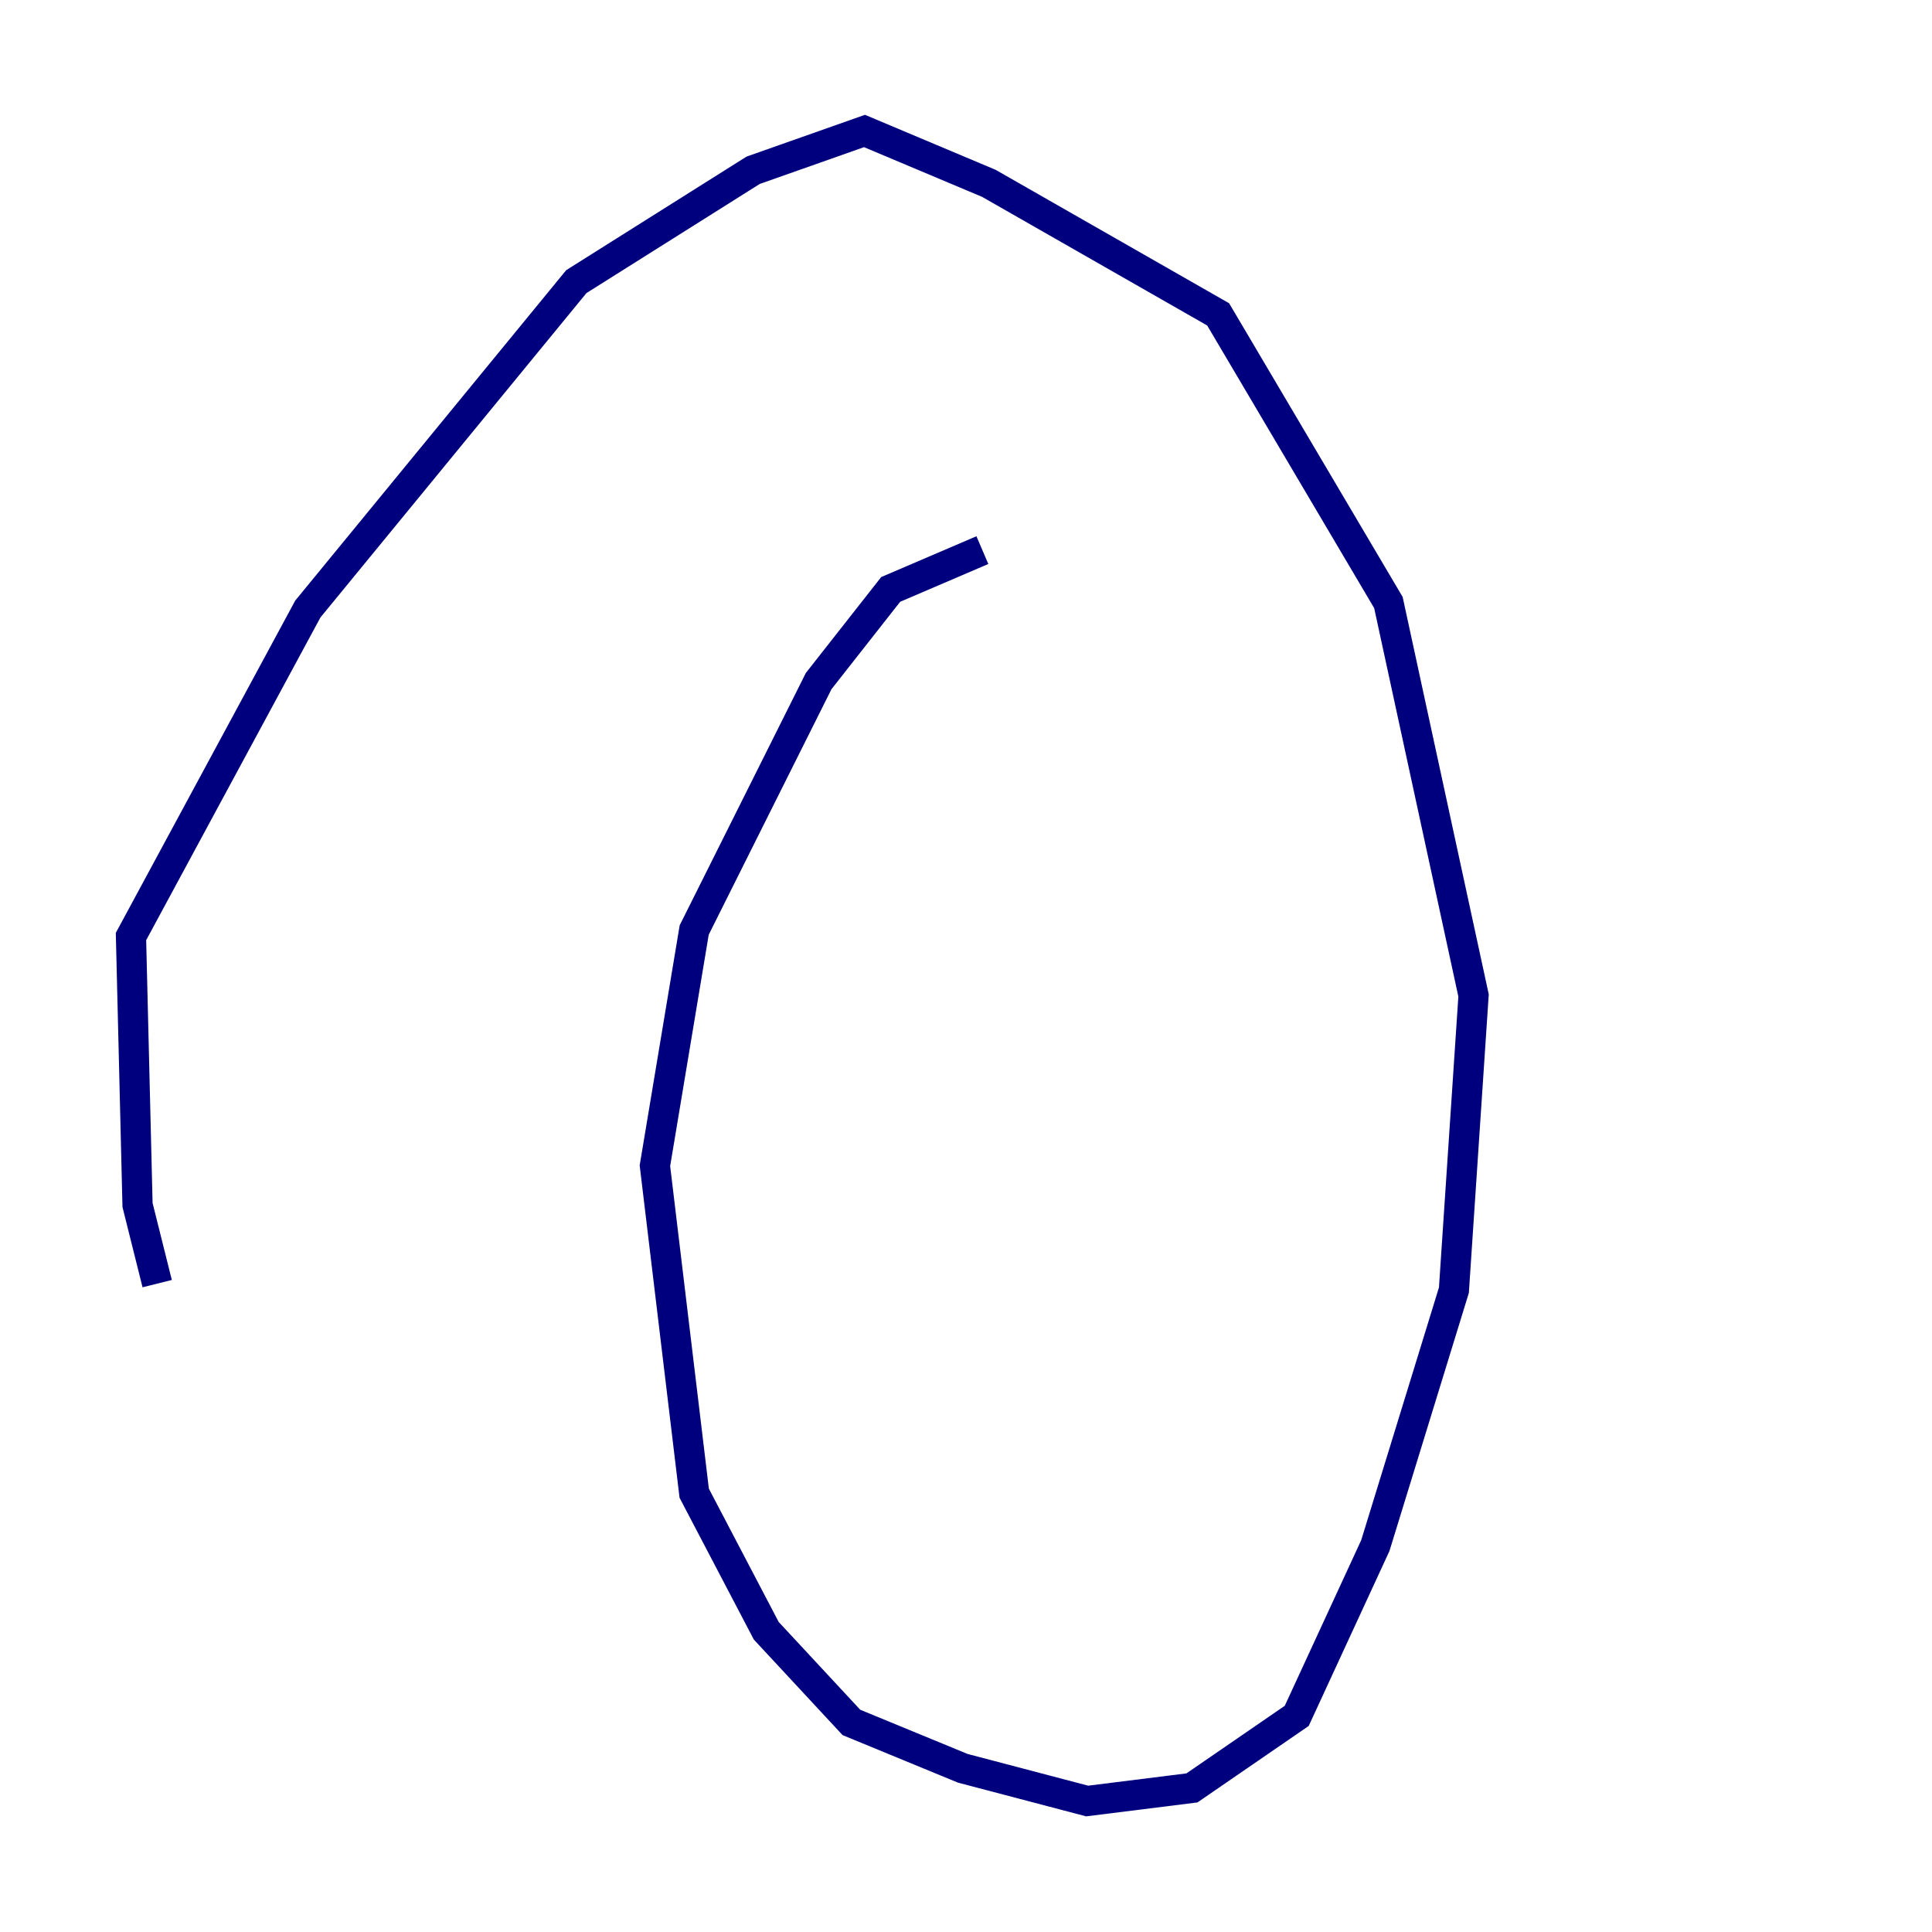 <?xml version="1.0" encoding="utf-8" ?>
<svg baseProfile="tiny" height="128" version="1.2" viewBox="0,0,128,128" width="128" xmlns="http://www.w3.org/2000/svg" xmlns:ev="http://www.w3.org/2001/xml-events" xmlns:xlink="http://www.w3.org/1999/xlink"><defs /><polyline fill="none" points="65.085,36.447 59.01,39.051 54.237,45.125 45.993,61.614 43.39,77.234 45.993,98.929 50.766,108.041 56.407,114.115 63.783,117.153 72.027,119.322 78.969,118.454 85.912,113.681 91.119,102.4 96.325,85.478 97.627,65.953 91.986,39.919 80.705,20.827 65.519,12.149 57.275,8.678 49.898,11.281 38.183,18.658 20.393,40.352 8.678,62.047 9.112,79.837 10.414,85.044" stroke="#00007f" stroke-width="2" /></svg>